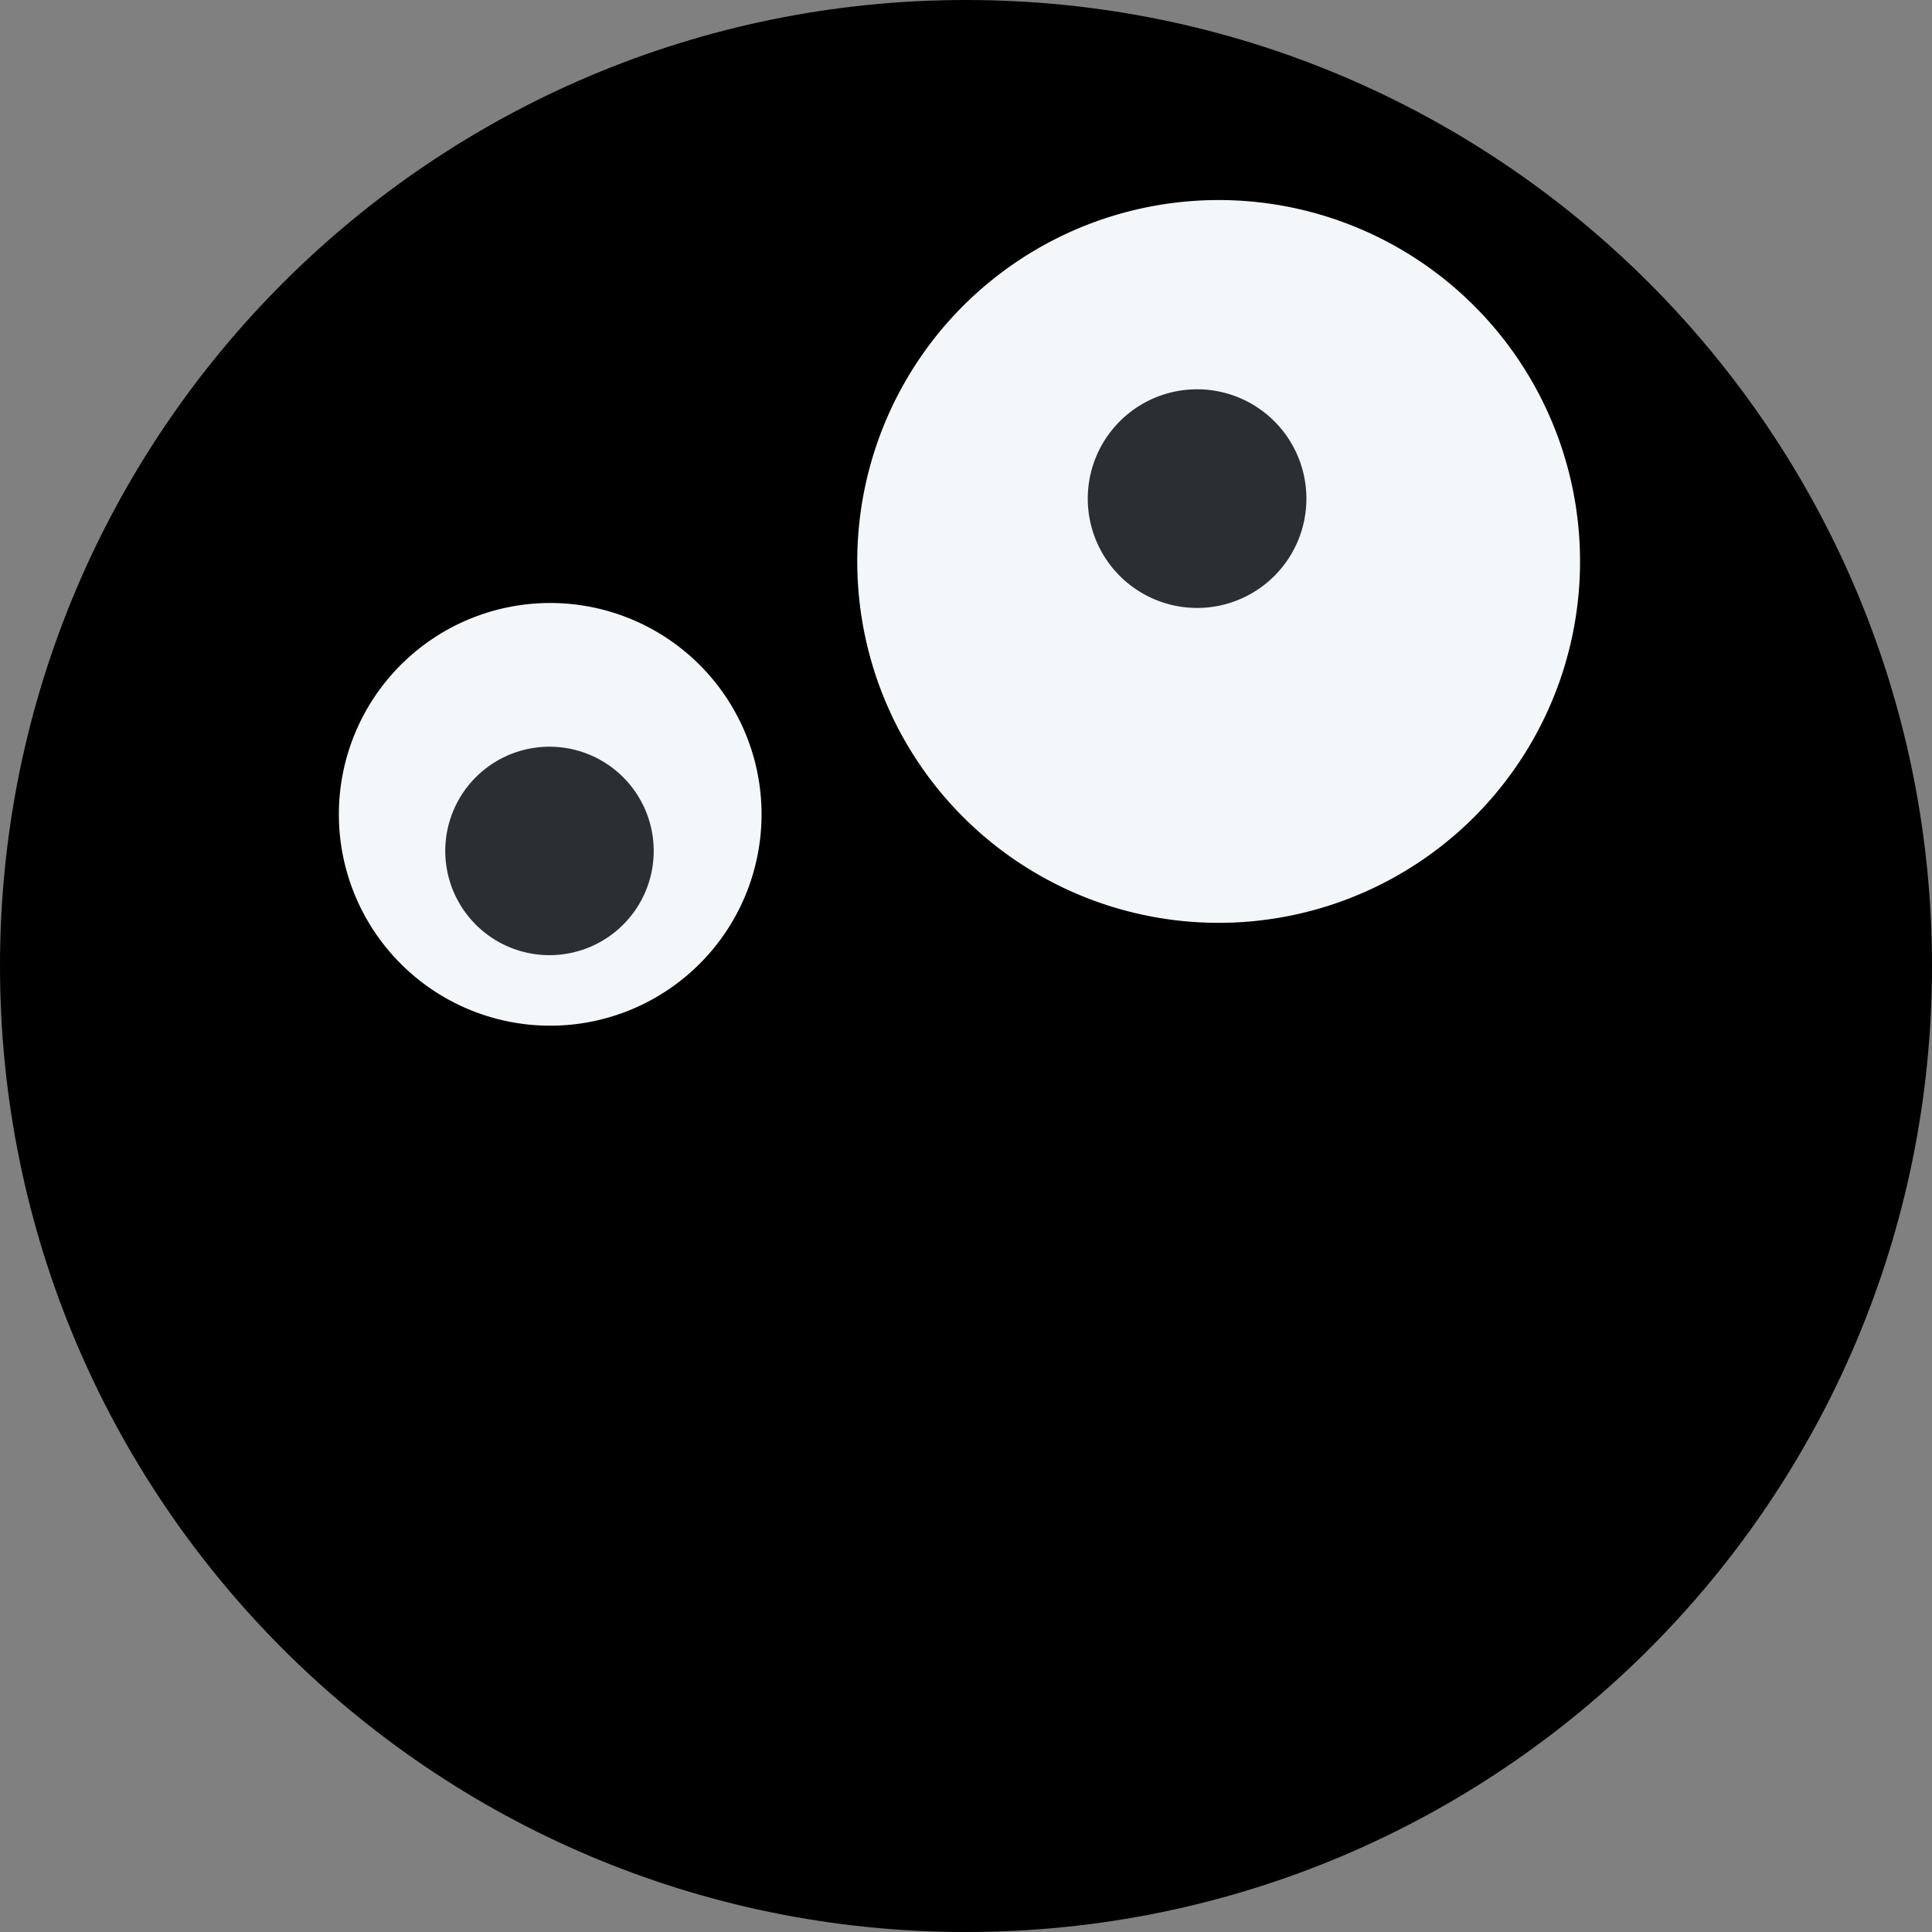 <svg class="md:w-10 md:h-10 sm:w-8 sm:h-8 w-6 h-6" viewBox="0 0 36 36"><rect x="0" y="0" width="36" height="36" fill="#808080" stroke="none"/><path d="M18 36c9.941 0 18-8.059 18-18S27.941 0 18 0 0 8.059 0 18s8.059 18 18 18z" class="fill-current text-gray-400"></path><g clip-path="url(#prefix__clip0)"><path d="M29.284 9.012a6.734 6.734 0 11-13.169 2.821 6.734 6.734 0 0113.169-2.821z" fill="#F4F7F9"></path><path d="M22.306 11.328a2.037 2.037 0 100-4.074 2.037 2.037 0 000 4.074z" fill="#292F33"></path><path d="M14.088 14.282a3.938 3.938 0 11-7.7 1.65 3.938 3.938 0 017.7-1.65z" fill="#F4F7F9"></path><path d="M10.646 17.755a1.942 1.942 0 10-.814-3.798 1.942 1.942 0 00.814 3.798z" fill="#292F33"></path></g><defs><clipPath id="prefix__clip0"><path fill="#fff" d="M0 0h36v36H0z"></path></clipPath></defs></svg>